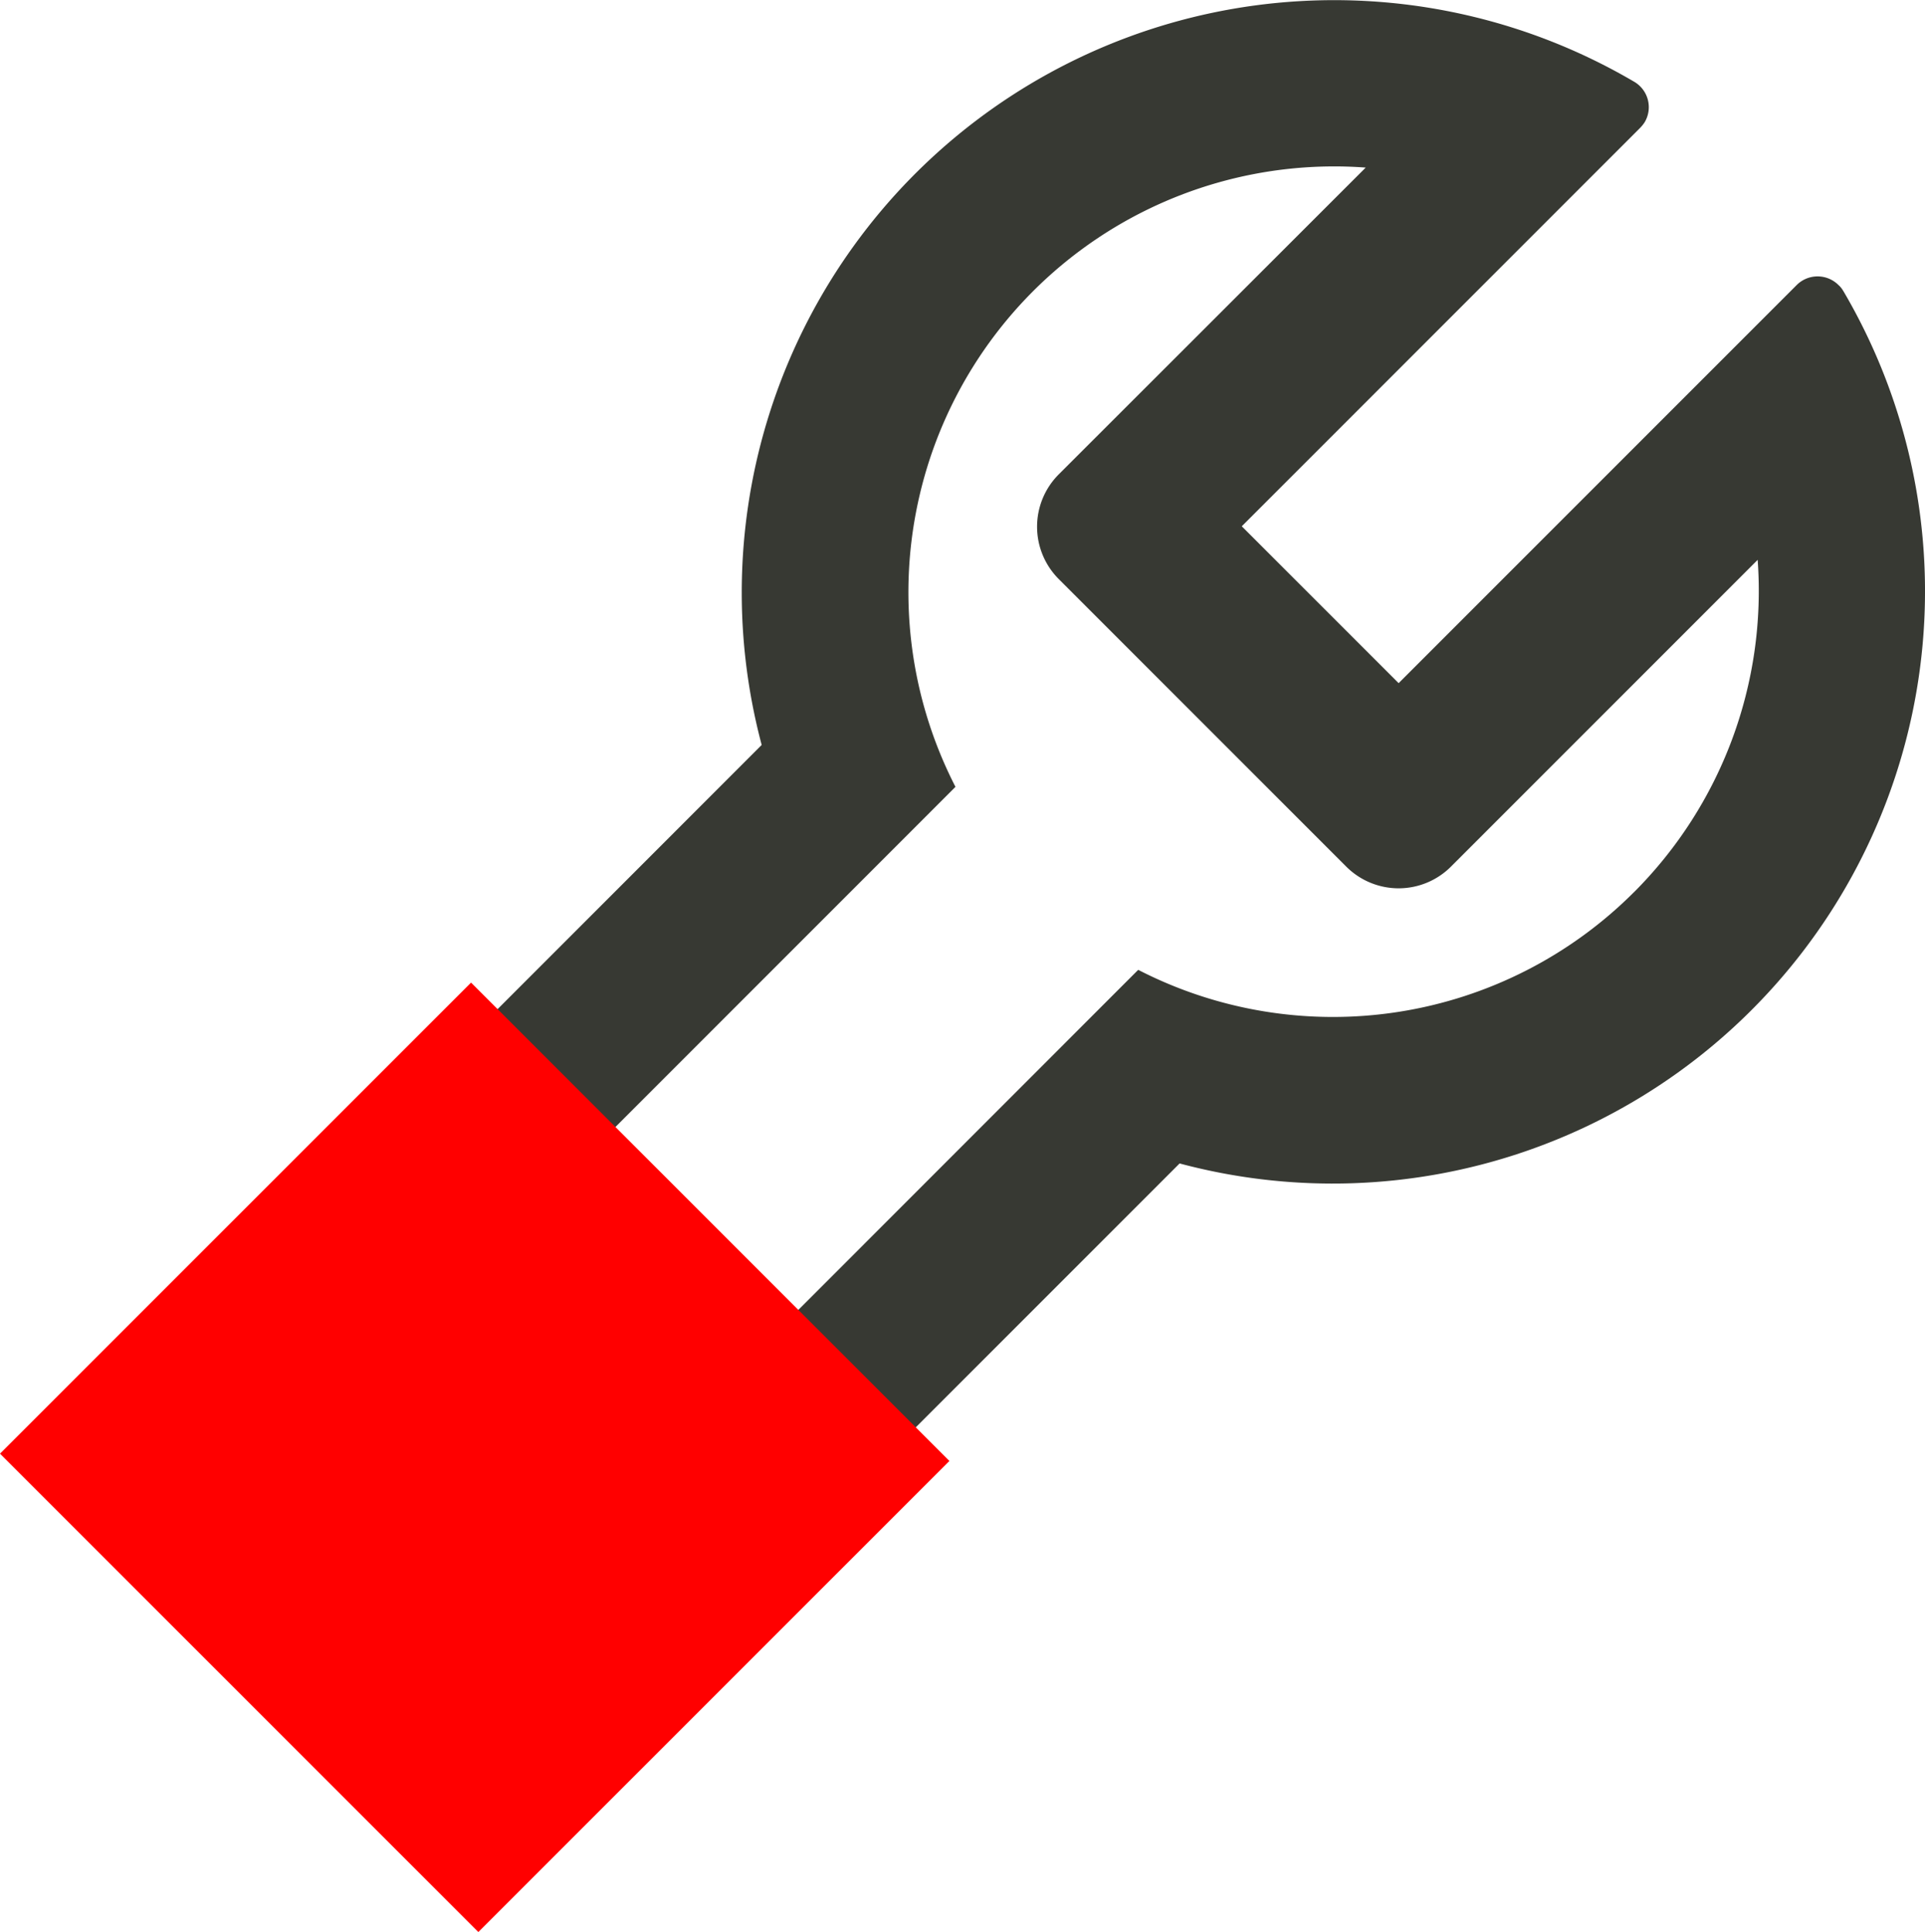 <svg id="Grupo_3706" data-name="Grupo 3706" xmlns="http://www.w3.org/2000/svg" width="41.344" height="41.494" viewBox="0 0 41.344 41.494">
  <path id="tool-svgrepo-com" d="M151.128,119.848a.476.476,0,0,0-.1-.124.635.635,0,0,0-.9,0l-8.548,8.549-3.369-3.369,8.553-8.554a.776.776,0,0,0,.1-.124.632.632,0,0,0-.223-.868A12.723,12.723,0,0,0,127.9,129.6L113.365,144.14a.385.385,0,0,0,.015.546l8.419,8.42a.385.385,0,0,0,.546.015l14.531-14.533a12.722,12.722,0,0,0,14.253-18.74Zm-4.495,12.915a9.141,9.141,0,0,1-10.646,1.667l-.437.437,0,0-13.593,13.6-3.929-3.93,11.415-11.417a0,0,0,0,0,0,0l2.619-2.62a9.146,9.146,0,0,1,8.811-13.3l-6.593,6.589a1.59,1.59,0,0,0,0,2.248l6.176,6.177a1.59,1.59,0,0,0,2.247,0l6.588-6.589A9.152,9.152,0,0,1,146.634,132.763Z" transform="translate(-111.541 -113.601)" fill="#373933"/>
  <rect id="Rectángulo_949" data-name="Rectángulo 949" width="14.308" height="14.529" transform="translate(0 31.22) rotate(-45)" fill="red" style="mix-blend-mode: lighten;isolation: isolate"/>
</svg>
